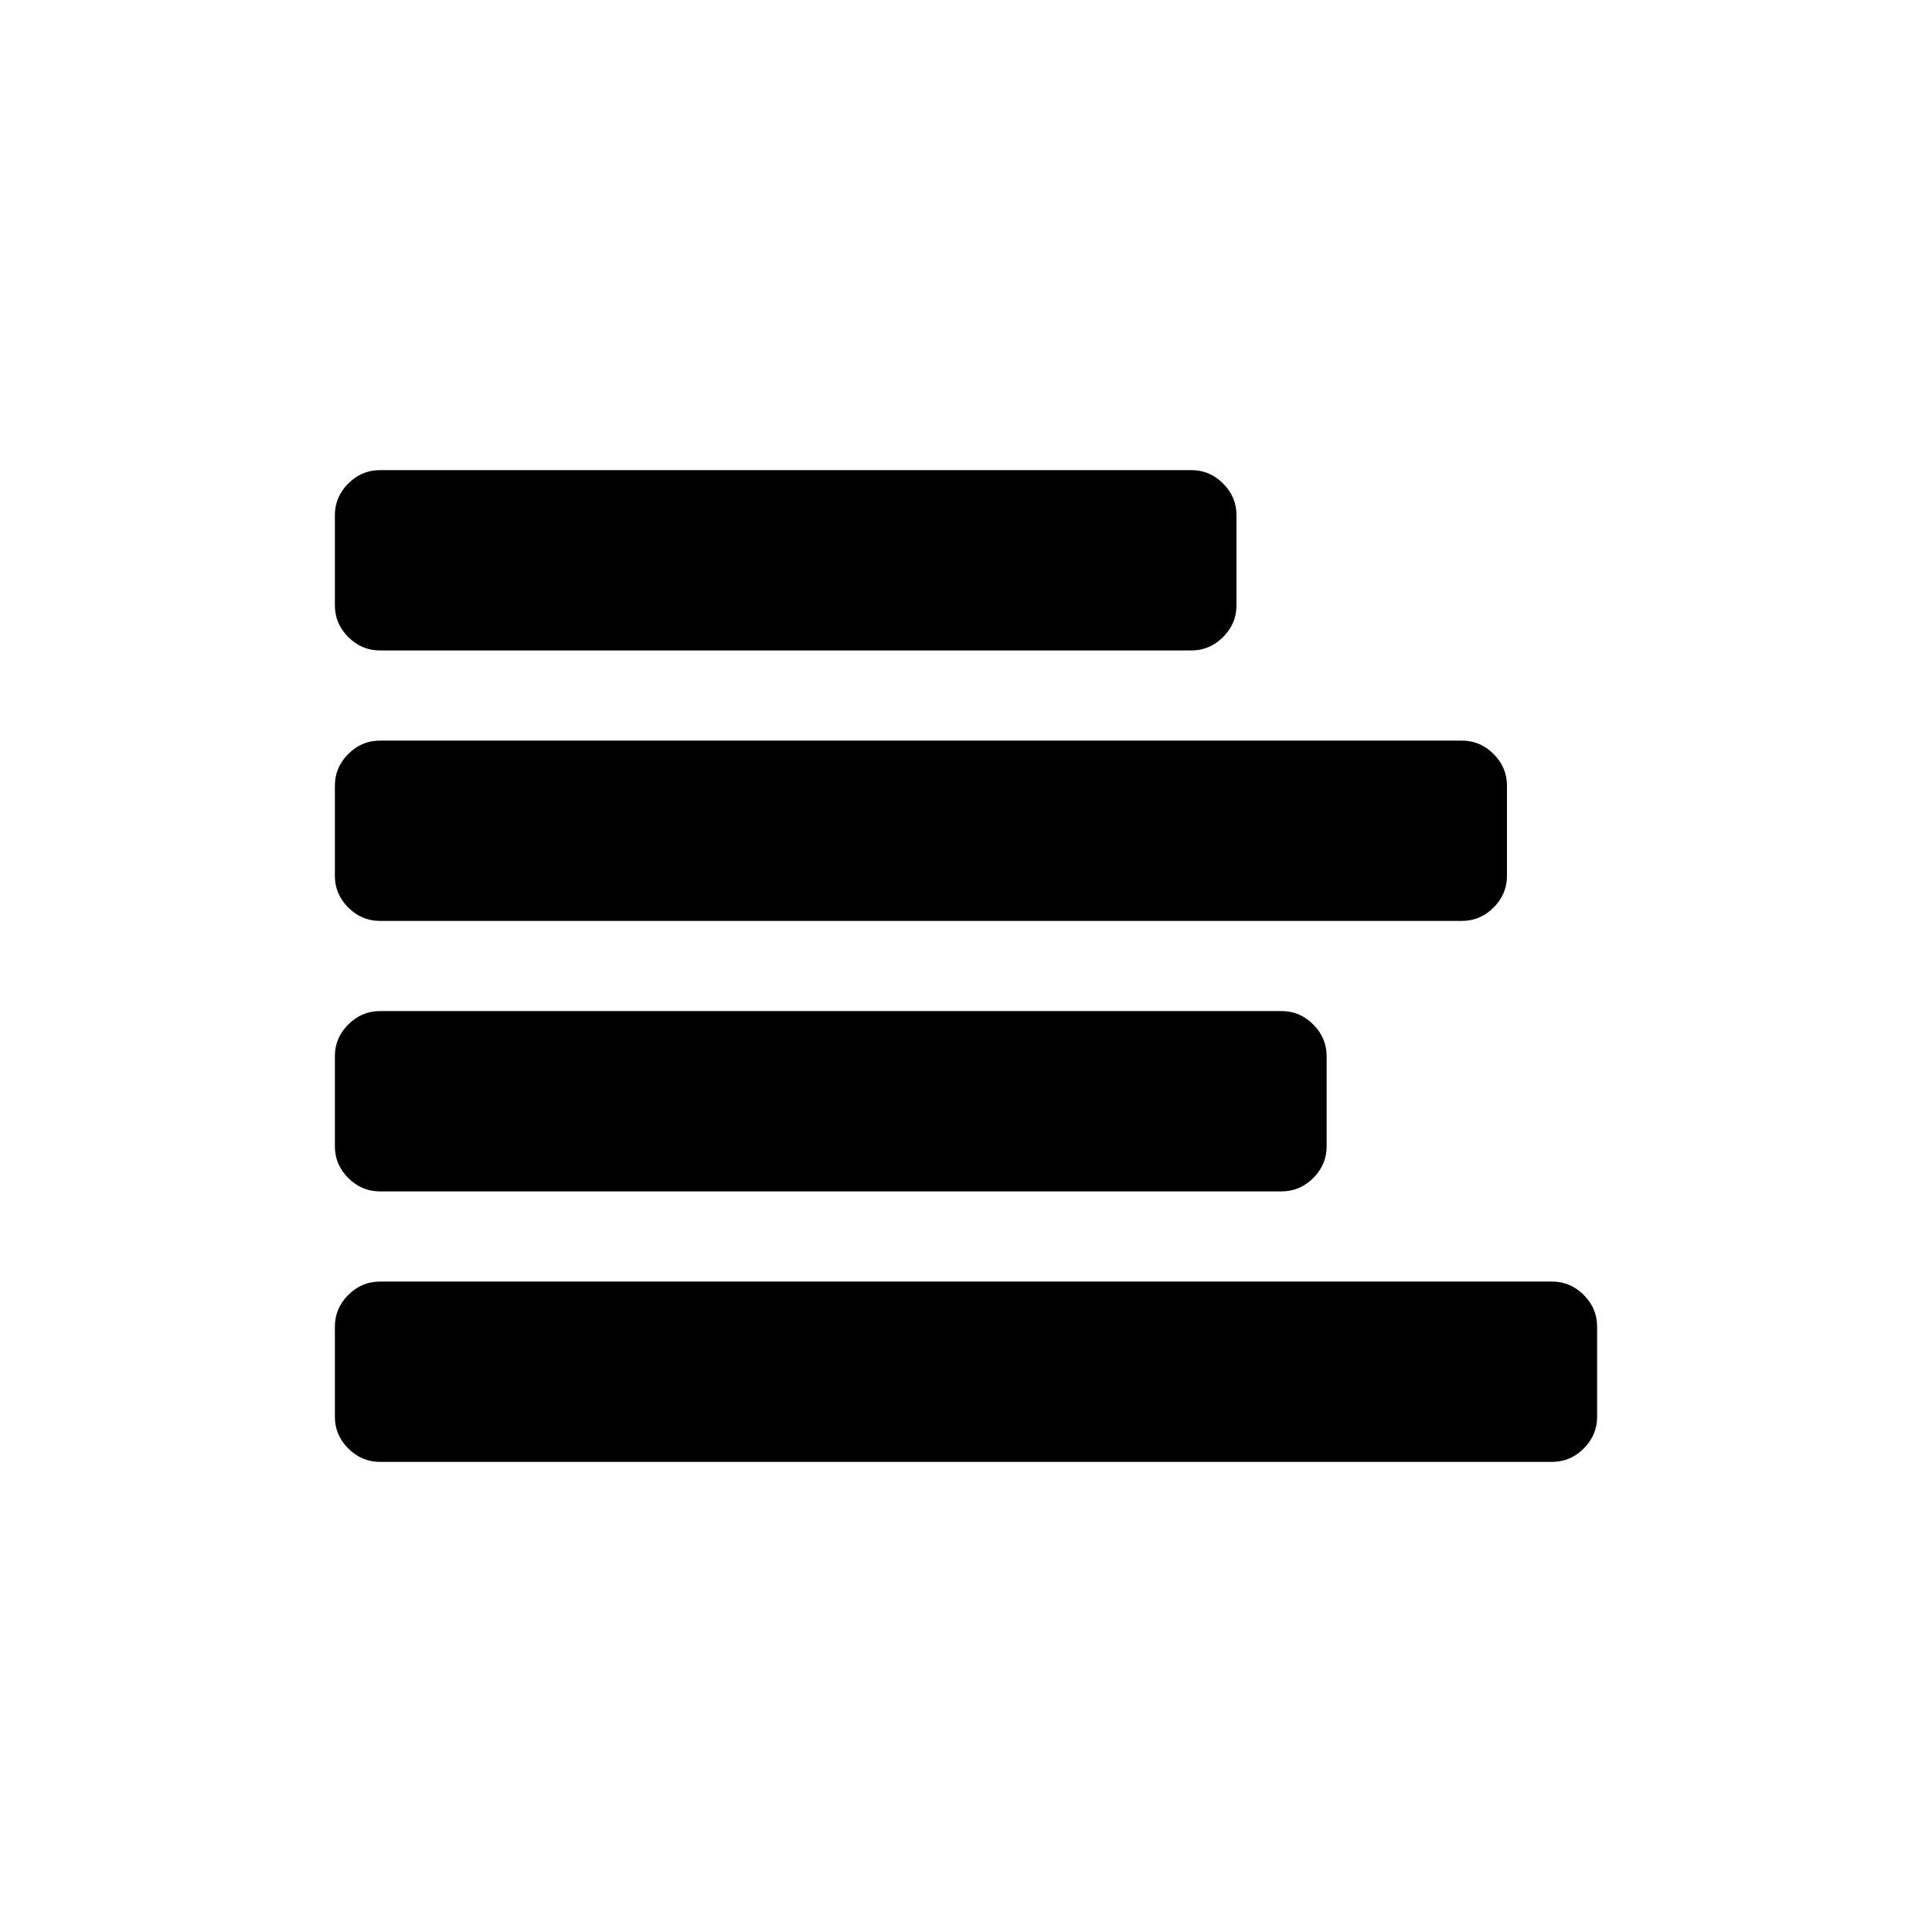 <?xml version="1.0" encoding="UTF-8" standalone="no"?>
<svg
   xmlns:dc="http://purl.org/dc/elements/1.1/"
   xmlns:cc="http://creativecommons.org/ns#"
   xmlns:rdf="http://www.w3.org/1999/02/22-rdf-syntax-ns#"
   xmlns:svg="http://www.w3.org/2000/svg"
   xmlns="http://www.w3.org/2000/svg"
   id="svg4"
   version="1.1"
   viewBox="0 0 192 192"
   height="192"
   width="192">
  <defs
     id="defs8" />
  <path
     style="stroke-width:1"
     id="path2"
     d="m 158.72,131.84 v 8.96 q 0,1.82 -1.33,3.15 -1.33,1.33 -3.15,1.33 H 37.76 q -1.82,0 -3.15,-1.33 -1.33,-1.33 -1.33,-3.15 v -8.96 q 0,-1.82 1.33,-3.15 1.33,-1.33 3.15,-1.33 H 154.24 q 1.82,0 3.15,1.33 1.33,1.33 1.33,3.15 z m -26.88,-26.88 V 113.92 q 0,1.82 -1.33,3.15 Q 129.18,118.4 127.36,118.4 H 37.76 q -1.82,0 -3.15,-1.33 Q 33.28,115.74 33.28,113.92 v -8.96 q 0,-1.82 1.33,-3.15 1.33,-1.33 3.15,-1.33 h 89.6 q 1.82,0 3.15,1.33 1.33,1.33 1.33,3.15 z m 17.92,-26.88 v 8.96 q 0,1.82 -1.33,3.15 -1.33,1.33 -3.15,1.33 H 37.76 q -1.82,0 -3.15,-1.33 -1.33,-1.33 -1.33,-3.15 v -8.96 q 0,-1.82 1.33,-3.15 1.33,-1.33 3.15,-1.33 H 145.28 q 1.82,0 3.15,1.33 1.33,1.33 1.33,3.15 z M 122.88,51.2 v 8.96 Q 122.88,61.98 121.55,63.31 q -1.33,1.33 -3.15,1.33 H 37.76 q -1.82,0 -3.15,-1.33 -1.33,-1.33 -1.33,-3.15 v -8.96 q 0,-1.82 1.33,-3.15 1.33,-1.33 3.15,-1.33 h 80.64 q 1.82,0 3.15,1.33 1.33,1.33 1.33,3.15 z" />
</svg>
